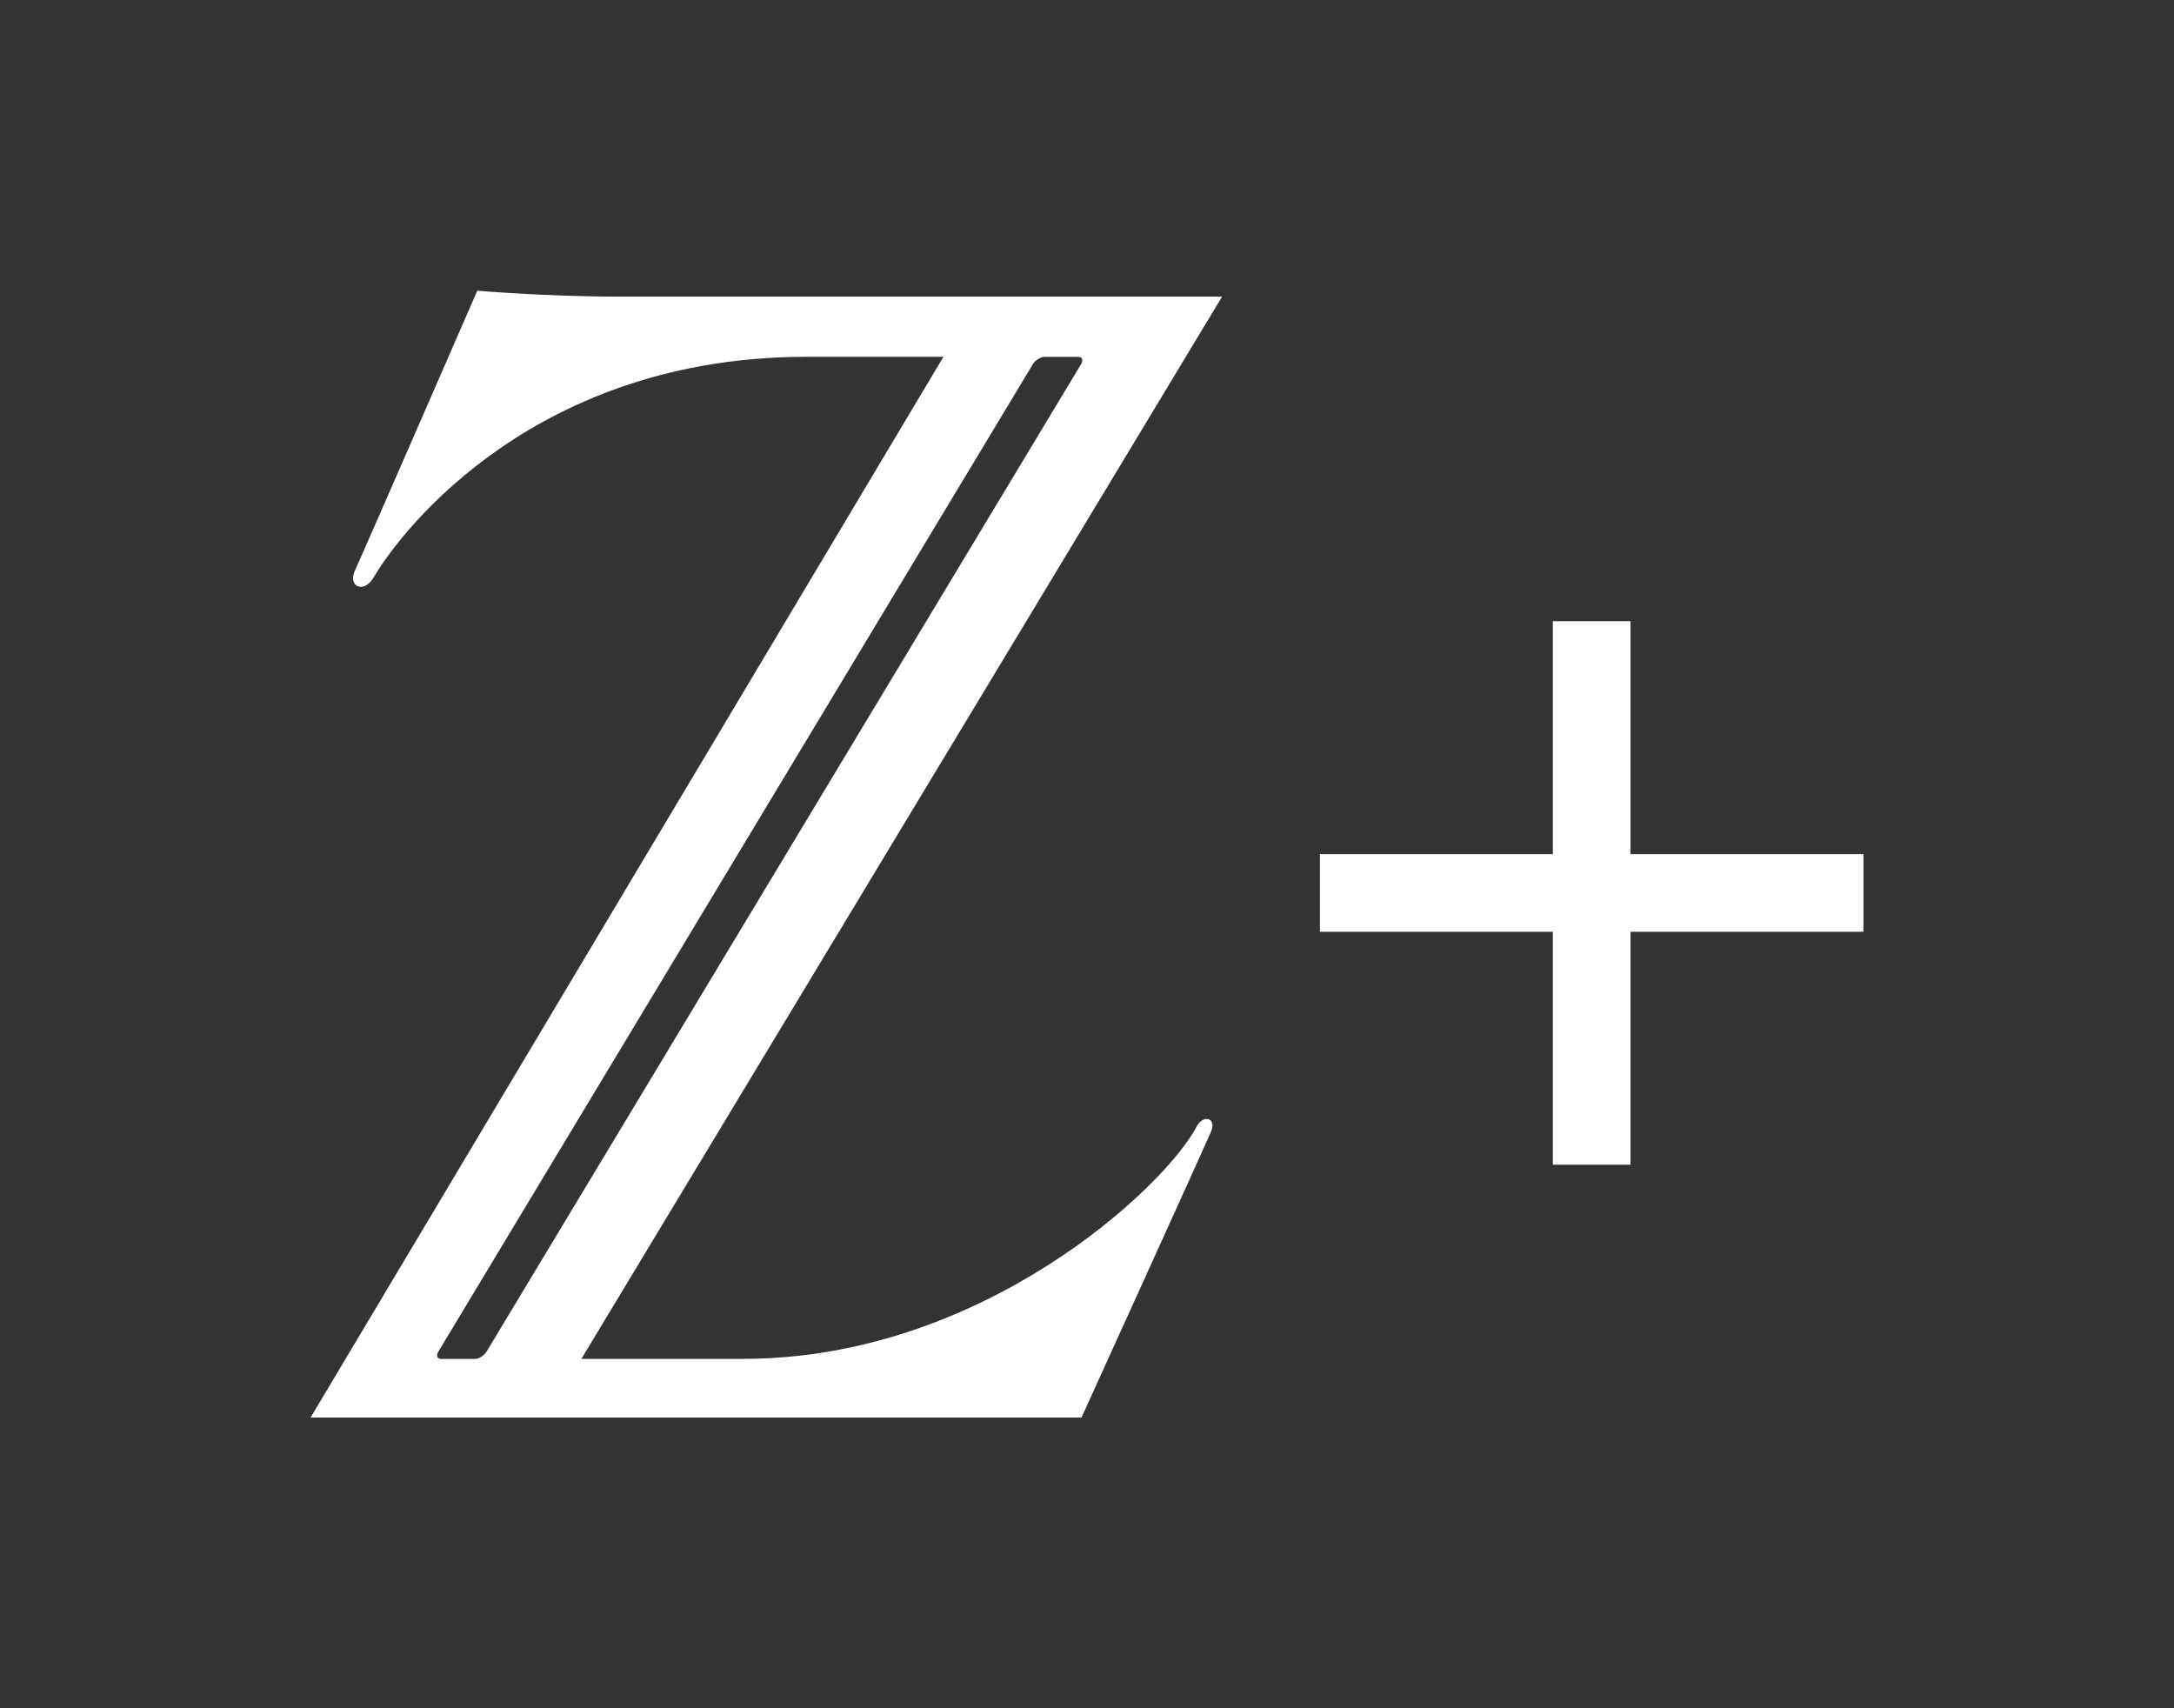 <?xml version="1.0" encoding="UTF-8"?>
<svg width="28px" height="22px" viewBox="0 0 28 22" version="1.1" xmlns="http://www.w3.org/2000/svg" xmlns:xlink="http://www.w3.org/1999/xlink">
    <rect x="0" y="0" width="28" height="22" fill="#333333" stroke="none"/>
    <path d="M21,11 L21,8 L20,8 L20,11 L17,11 L17,12 L20,12 L20,15 L21,15 L21,12 L24,12 L24,11 L21,11 Z" fill="#FFFFFF"></path>
    <path d="M15.413,14.507 C15.003,15.291 12.646,17.5 9.577,17.5 L7.488,17.5 L15.74,3.82 L7.967,3.82 C7.035,3.82 6.147,3.744 6.147,3.744 C6.147,3.744 4.702,7.063 4.57,7.351 C4.478,7.553 4.685,7.652 4.813,7.435 C5.207,6.769 6.935,4.595 10.39,4.595 L12.151,4.595 L4,18.256 L13.929,18.256 C13.929,18.256 15.522,14.752 15.598,14.574 C15.673,14.398 15.498,14.347 15.413,14.507 L15.413,14.507 Z M6.117,17.501 L6.117,17.501 L5.682,17.501 L5.682,17.501 C5.63,17.501 5.614,17.457 5.647,17.405 L13.302,4.691 C13.334,4.639 13.402,4.596 13.453,4.596 L13.453,4.596 L13.887,4.596 L13.887,4.596 C13.939,4.596 13.955,4.639 13.923,4.691 L6.268,17.405 C6.235,17.457 6.168,17.501 6.117,17.501 L6.117,17.501 Z" fill="#FFFFFF"></path>
</svg>
